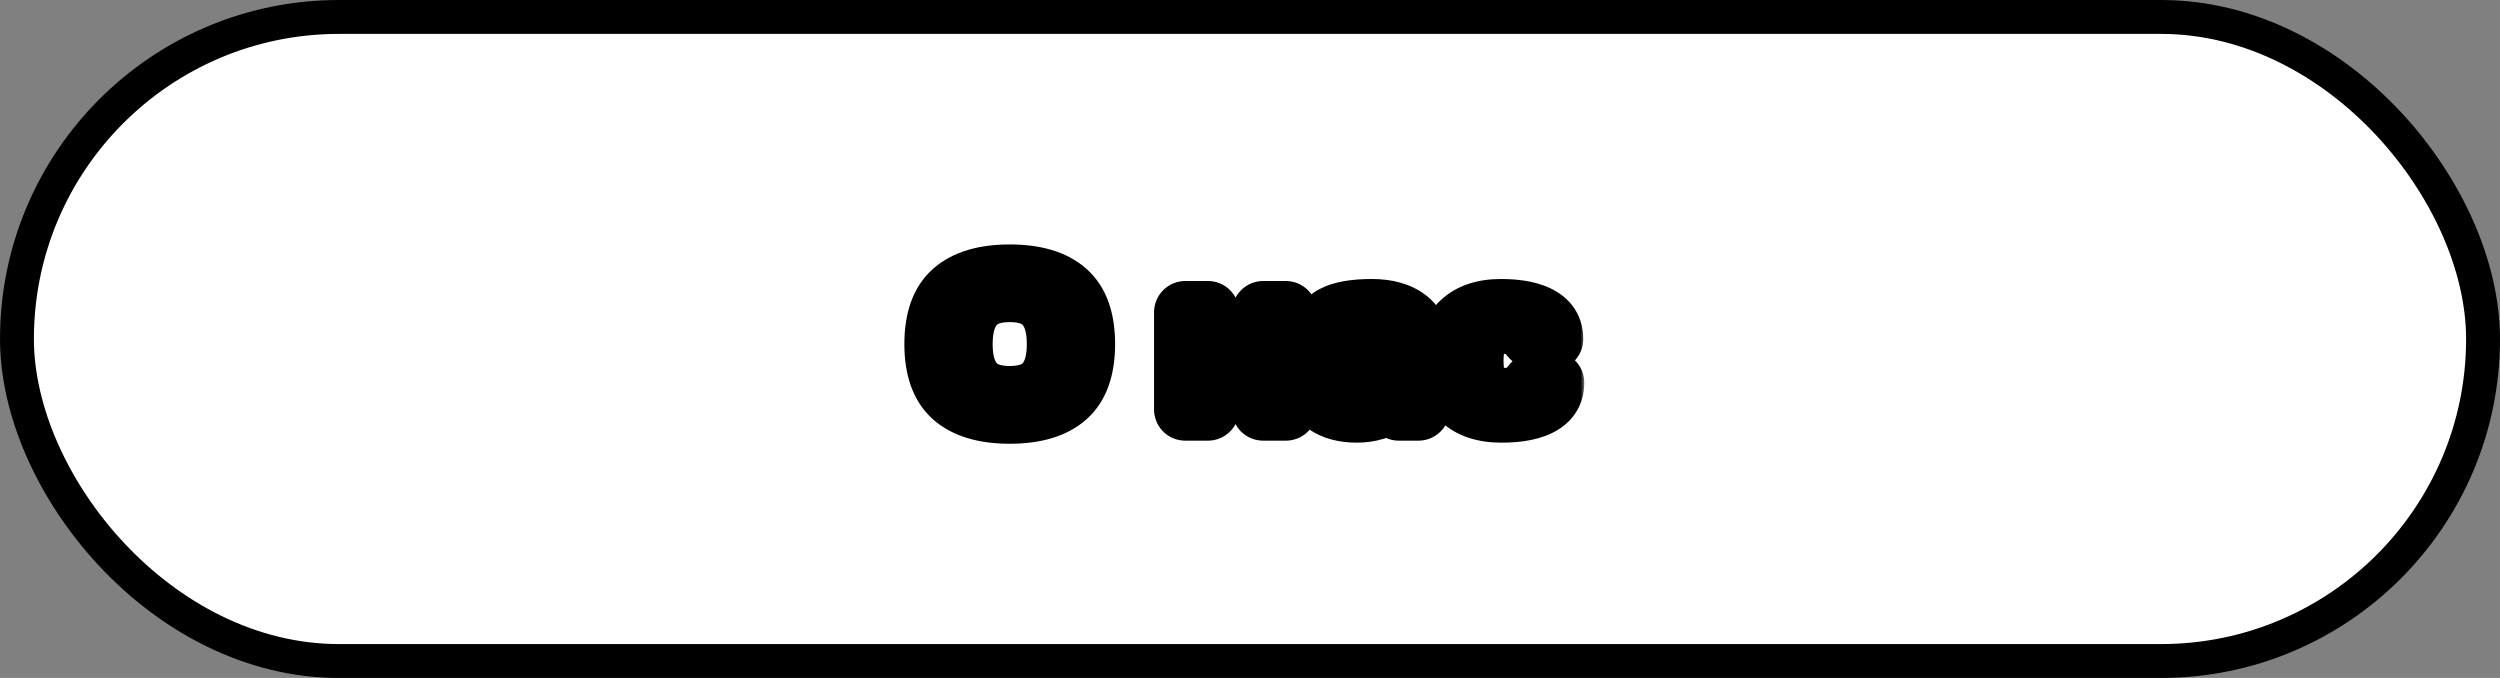 <svg width="295" height="80" viewBox="0 0 295 80" fill="none" xmlns="http://www.w3.org/2000/svg">
<rect x="0" y="0" width="295" height="80" fill="#808080" stroke="none"/>
<rect x="2" y="2" width="291" height="76" rx="38" fill="white" stroke="black" stroke-width="4"/>
<mask id="path-2-outside-1_762_204" maskUnits="userSpaceOnUse" x="106" y="28" width="81" height="25" fill="black">
<rect fill="white" x="106" y="28" width="81" height="25"/>
<path d="M126.18 47.266C124.586 48.664 122.242 49.363 119.148 49.363C116.062 49.363 113.719 48.664 112.117 47.266C110.516 45.859 109.715 43.637 109.715 40.598C109.715 37.559 110.516 35.34 112.117 33.941C113.719 32.543 116.062 31.844 119.148 31.844C122.242 31.844 124.586 32.543 126.18 33.941C127.781 35.34 128.582 37.559 128.582 40.598C128.582 43.637 127.781 45.859 126.18 47.266ZM122.98 36.414C122.191 35.477 120.914 35.008 119.148 35.008C117.391 35.008 116.113 35.477 115.316 36.414C114.527 37.352 114.133 38.75 114.133 40.609C114.133 42.461 114.527 43.855 115.316 44.793C116.113 45.723 117.391 46.188 119.148 46.188C120.914 46.188 122.191 45.723 122.98 44.793C123.77 43.855 124.164 42.461 124.164 40.609C124.164 38.75 123.77 37.352 122.98 36.414ZM139.176 48.285V36.883C139.176 36.672 139.242 36.5 139.375 36.367C139.516 36.227 139.688 36.156 139.891 36.156H142.516C142.727 36.156 142.898 36.227 143.031 36.367C143.164 36.5 143.23 36.672 143.23 36.883V41.078H148.363V36.883C148.363 36.672 148.43 36.5 148.562 36.367C148.703 36.227 148.879 36.156 149.09 36.156H151.703C151.914 36.156 152.086 36.227 152.219 36.367C152.352 36.5 152.418 36.672 152.418 36.883V48.285C152.418 48.496 152.352 48.668 152.219 48.801C152.086 48.934 151.914 49 151.703 49H149.09C148.879 49 148.703 48.934 148.562 48.801C148.43 48.66 148.363 48.488 148.363 48.285V43.914H143.23V48.285C143.23 48.496 143.16 48.668 143.02 48.801C142.887 48.934 142.719 49 142.516 49H139.891C139.68 49 139.508 48.934 139.375 48.801C139.242 48.668 139.176 48.496 139.176 48.285ZM156.121 48.156C155.09 47.438 154.574 46.422 154.574 45.109C154.574 43.797 155.09 42.789 156.121 42.086C157.16 41.383 158.496 41.031 160.129 41.031H164.008C164.008 40.117 163.816 39.48 163.434 39.121C163.051 38.762 162.379 38.582 161.418 38.582C160.465 38.582 159.793 38.82 159.402 39.297C159.02 39.766 158.547 40 157.984 40H156.238C156.027 40 155.852 39.934 155.711 39.801C155.578 39.66 155.512 39.488 155.512 39.285C155.512 37.043 157.641 35.922 161.898 35.922C163.758 35.922 165.25 36.34 166.375 37.176C167.5 38.004 168.062 39.289 168.062 41.031V48.285C168.062 48.496 167.996 48.668 167.863 48.801C167.73 48.934 167.559 49 167.348 49H165.086C164.875 49 164.703 48.934 164.57 48.801C164.438 48.66 164.371 48.488 164.371 48.285V47.922C163.137 48.805 161.711 49.242 160.094 49.234C158.484 49.234 157.16 48.875 156.121 48.156ZM160.41 43.691C159.863 43.691 159.43 43.824 159.109 44.09C158.797 44.355 158.641 44.699 158.641 45.121C158.641 45.543 158.805 45.891 159.133 46.164C159.461 46.438 159.926 46.574 160.527 46.574C161.73 46.574 162.891 46.223 164.008 45.52V43.691H160.41ZM177.168 49.234C174.98 49.234 173.277 48.672 172.059 47.547C170.84 46.422 170.23 44.77 170.23 42.59C170.23 40.402 170.836 38.746 172.047 37.621C173.258 36.488 174.941 35.922 177.098 35.922C179.262 35.922 180.922 36.266 182.078 36.953C183.242 37.641 183.824 38.656 183.824 40C183.824 40.211 183.754 40.383 183.613 40.516C183.48 40.648 183.309 40.715 183.098 40.715H181.352C180.82 40.715 180.371 40.43 180.004 39.859C179.543 39.125 178.727 38.758 177.555 38.758C176.391 38.758 175.574 39.059 175.105 39.66C174.645 40.254 174.414 41.227 174.414 42.578C174.414 43.93 174.652 44.906 175.129 45.508C175.613 46.109 176.449 46.41 177.637 46.41C178.832 46.41 179.66 46.043 180.121 45.309C180.488 44.73 180.938 44.441 181.469 44.441H183.215C183.426 44.441 183.598 44.512 183.73 44.652C183.871 44.785 183.941 44.953 183.941 45.156C183.941 46.5 183.359 47.516 182.195 48.203C181.039 48.891 179.363 49.234 177.168 49.234Z"/>
</mask>
<path d="M126.18 47.266C124.586 48.664 122.242 49.363 119.148 49.363C116.062 49.363 113.719 48.664 112.117 47.266C110.516 45.859 109.715 43.637 109.715 40.598C109.715 37.559 110.516 35.34 112.117 33.941C113.719 32.543 116.062 31.844 119.148 31.844C122.242 31.844 124.586 32.543 126.18 33.941C127.781 35.34 128.582 37.559 128.582 40.598C128.582 43.637 127.781 45.859 126.18 47.266ZM122.98 36.414C122.191 35.477 120.914 35.008 119.148 35.008C117.391 35.008 116.113 35.477 115.316 36.414C114.527 37.352 114.133 38.75 114.133 40.609C114.133 42.461 114.527 43.855 115.316 44.793C116.113 45.723 117.391 46.188 119.148 46.188C120.914 46.188 122.191 45.723 122.98 44.793C123.77 43.855 124.164 42.461 124.164 40.609C124.164 38.75 123.77 37.352 122.98 36.414ZM139.176 48.285V36.883C139.176 36.672 139.242 36.5 139.375 36.367C139.516 36.227 139.688 36.156 139.891 36.156H142.516C142.727 36.156 142.898 36.227 143.031 36.367C143.164 36.5 143.23 36.672 143.23 36.883V41.078H148.363V36.883C148.363 36.672 148.43 36.5 148.562 36.367C148.703 36.227 148.879 36.156 149.09 36.156H151.703C151.914 36.156 152.086 36.227 152.219 36.367C152.352 36.5 152.418 36.672 152.418 36.883V48.285C152.418 48.496 152.352 48.668 152.219 48.801C152.086 48.934 151.914 49 151.703 49H149.09C148.879 49 148.703 48.934 148.562 48.801C148.43 48.66 148.363 48.488 148.363 48.285V43.914H143.23V48.285C143.23 48.496 143.16 48.668 143.02 48.801C142.887 48.934 142.719 49 142.516 49H139.891C139.68 49 139.508 48.934 139.375 48.801C139.242 48.668 139.176 48.496 139.176 48.285ZM156.121 48.156C155.09 47.438 154.574 46.422 154.574 45.109C154.574 43.797 155.09 42.789 156.121 42.086C157.16 41.383 158.496 41.031 160.129 41.031H164.008C164.008 40.117 163.816 39.48 163.434 39.121C163.051 38.762 162.379 38.582 161.418 38.582C160.465 38.582 159.793 38.82 159.402 39.297C159.02 39.766 158.547 40 157.984 40H156.238C156.027 40 155.852 39.934 155.711 39.801C155.578 39.66 155.512 39.488 155.512 39.285C155.512 37.043 157.641 35.922 161.898 35.922C163.758 35.922 165.25 36.34 166.375 37.176C167.5 38.004 168.062 39.289 168.062 41.031V48.285C168.062 48.496 167.996 48.668 167.863 48.801C167.73 48.934 167.559 49 167.348 49H165.086C164.875 49 164.703 48.934 164.57 48.801C164.438 48.66 164.371 48.488 164.371 48.285V47.922C163.137 48.805 161.711 49.242 160.094 49.234C158.484 49.234 157.16 48.875 156.121 48.156ZM160.41 43.691C159.863 43.691 159.43 43.824 159.109 44.09C158.797 44.355 158.641 44.699 158.641 45.121C158.641 45.543 158.805 45.891 159.133 46.164C159.461 46.438 159.926 46.574 160.527 46.574C161.73 46.574 162.891 46.223 164.008 45.52V43.691H160.41ZM177.168 49.234C174.98 49.234 173.277 48.672 172.059 47.547C170.84 46.422 170.23 44.77 170.23 42.59C170.23 40.402 170.836 38.746 172.047 37.621C173.258 36.488 174.941 35.922 177.098 35.922C179.262 35.922 180.922 36.266 182.078 36.953C183.242 37.641 183.824 38.656 183.824 40C183.824 40.211 183.754 40.383 183.613 40.516C183.48 40.648 183.309 40.715 183.098 40.715H181.352C180.82 40.715 180.371 40.43 180.004 39.859C179.543 39.125 178.727 38.758 177.555 38.758C176.391 38.758 175.574 39.059 175.105 39.66C174.645 40.254 174.414 41.227 174.414 42.578C174.414 43.93 174.652 44.906 175.129 45.508C175.613 46.109 176.449 46.41 177.637 46.41C178.832 46.41 179.66 46.043 180.121 45.309C180.488 44.73 180.938 44.441 181.469 44.441H183.215C183.426 44.441 183.598 44.512 183.73 44.652C183.871 44.785 183.941 44.953 183.941 45.156C183.941 46.5 183.359 47.516 182.195 48.203C181.039 48.891 179.363 49.234 177.168 49.234Z" fill="white"/>
<path d="M126.18 47.266L128.158 49.521L128.159 49.52L126.18 47.266ZM112.117 47.266L110.138 49.52L110.144 49.525L112.117 47.266ZM126.18 33.941L124.201 36.196L124.207 36.201L126.18 33.941ZM115.316 36.414L113.031 34.471L113.026 34.477L113.021 34.482L115.316 36.414ZM115.316 44.793L113.021 46.725L113.03 46.735L113.039 46.745L115.316 44.793ZM122.98 44.793L125.268 46.734L125.276 46.725L122.98 44.793ZM124.201 45.011C123.359 45.75 121.842 46.363 119.148 46.363V52.363C122.643 52.363 125.813 51.578 128.158 49.521L124.201 45.011ZM119.148 46.363C116.467 46.363 114.944 45.751 114.09 45.006L110.144 49.525C112.494 51.577 115.658 52.363 119.148 52.363V46.363ZM114.097 45.011C113.382 44.384 112.715 43.152 112.715 40.598H106.715C106.715 44.122 107.649 47.335 110.138 49.52L114.097 45.011ZM112.715 40.598C112.715 38.042 113.383 36.819 114.09 36.201L110.144 31.682C107.648 33.861 106.715 37.075 106.715 40.598H112.715ZM114.09 36.201C114.944 35.456 116.467 34.844 119.148 34.844V28.844C115.658 28.844 112.494 29.63 110.144 31.682L114.09 36.201ZM119.148 34.844C121.842 34.844 123.359 35.457 124.201 36.196L128.158 31.686C125.813 29.628 122.643 28.844 119.148 28.844V34.844ZM124.207 36.201C124.914 36.819 125.582 38.042 125.582 40.598H131.582C131.582 37.075 130.648 33.861 128.153 31.682L124.207 36.201ZM125.582 40.598C125.582 43.152 124.915 44.384 124.2 45.011L128.159 49.52C130.648 47.335 131.582 44.122 131.582 40.598H125.582ZM125.276 34.482C123.7 32.61 121.396 32.008 119.148 32.008V38.008C120.432 38.008 120.683 38.343 120.685 38.346L125.276 34.482ZM119.148 32.008C116.901 32.008 114.609 32.614 113.031 34.471L117.602 38.357C117.617 38.339 117.881 38.008 119.148 38.008V32.008ZM113.021 34.482C111.593 36.179 111.133 38.394 111.133 40.609H117.133C117.133 39.106 117.462 38.524 117.612 38.346L113.021 34.482ZM111.133 40.609C111.133 42.821 111.595 45.03 113.021 46.725L117.612 42.861C117.46 42.681 117.133 42.101 117.133 40.609H111.133ZM113.039 46.745C114.619 48.59 116.908 49.188 119.148 49.188V43.188C117.873 43.188 117.607 42.856 117.594 42.841L113.039 46.745ZM119.148 49.188C121.389 49.188 123.69 48.593 125.268 46.734L120.693 42.852C120.693 42.852 120.439 43.188 119.148 43.188V49.188ZM125.276 46.725C126.702 45.03 127.164 42.821 127.164 40.609H121.164C121.164 42.101 120.837 42.681 120.685 42.861L125.276 46.725ZM127.164 40.609C127.164 38.394 126.704 36.179 125.276 34.482L120.685 38.346C120.835 38.524 121.164 39.106 121.164 40.609H127.164ZM143.031 36.367L140.85 38.427L140.88 38.458L140.91 38.489L143.031 36.367ZM143.23 41.078H140.23V44.078H143.23V41.078ZM148.363 41.078V44.078H151.363V41.078H148.363ZM152.219 36.367L150.038 38.427L150.067 38.458L150.097 38.489L152.219 36.367ZM148.562 48.801L146.381 50.861L146.44 50.923L146.503 50.982L148.562 48.801ZM148.363 43.914H151.363V40.914H148.363V43.914ZM143.23 43.914V40.914H140.23V43.914H143.23ZM143.02 48.801L140.96 46.62L140.929 46.649L140.898 46.679L143.02 48.801ZM142.176 48.285V36.883H136.176V48.285H142.176ZM142.176 36.883C142.176 37.094 142.142 37.372 142.024 37.677C141.903 37.989 141.72 38.265 141.496 38.489L137.254 34.246C136.487 35.013 136.176 35.983 136.176 36.883H142.176ZM141.496 38.489C141.305 38.68 141.054 38.859 140.745 38.986C140.438 39.111 140.142 39.156 139.891 39.156V33.156C138.911 33.156 137.97 33.529 137.254 34.246L141.496 38.489ZM139.891 39.156H142.516V33.156H139.891V39.156ZM142.516 39.156C142.284 39.156 141.987 39.117 141.667 38.986C141.341 38.852 141.065 38.654 140.85 38.427L145.212 34.307C144.458 33.509 143.469 33.156 142.516 33.156V39.156ZM140.91 38.489C140.687 38.265 140.503 37.989 140.382 37.677C140.264 37.372 140.23 37.094 140.23 36.883H146.23C146.23 35.983 145.919 35.013 145.153 34.246L140.91 38.489ZM140.23 36.883V41.078H146.23V36.883H140.23ZM143.23 44.078H148.363V38.078H143.23V44.078ZM151.363 41.078V36.883H145.363V41.078H151.363ZM151.363 36.883C151.363 37.094 151.329 37.372 151.211 37.677C151.091 37.989 150.907 38.265 150.684 38.489L146.441 34.246C145.674 35.013 145.363 35.983 145.363 36.883H151.363ZM150.684 38.489C150.482 38.691 150.222 38.871 149.914 38.994C149.609 39.116 149.323 39.156 149.09 39.156V33.156C148.137 33.156 147.181 33.506 146.441 34.246L150.684 38.489ZM149.09 39.156H151.703V33.156H149.09V39.156ZM151.703 39.156C151.472 39.156 151.175 39.117 150.854 38.986C150.528 38.852 150.252 38.654 150.038 38.427L154.4 34.307C153.646 33.509 152.656 33.156 151.703 33.156V39.156ZM150.097 38.489C149.874 38.265 149.69 37.989 149.57 37.677C149.452 37.372 149.418 37.094 149.418 36.883H155.418C155.418 35.983 155.107 35.013 154.34 34.246L150.097 38.489ZM149.418 36.883V48.285H155.418V36.883H149.418ZM149.418 48.285C149.418 48.074 149.452 47.796 149.57 47.491C149.69 47.179 149.874 46.903 150.097 46.679L154.34 50.922C155.107 50.155 155.418 49.185 155.418 48.285H149.418ZM150.097 46.679C150.321 46.456 150.597 46.272 150.909 46.152C151.214 46.034 151.492 46 151.703 46V52C152.603 52 153.573 51.689 154.34 50.922L150.097 46.679ZM151.703 46H149.09V52H151.703V46ZM149.09 46C149.302 46 149.57 46.034 149.86 46.144C150.154 46.255 150.413 46.422 150.622 46.62L146.503 50.982C147.253 51.69 148.189 52 149.09 52V46ZM150.744 46.741C150.931 46.939 151.097 47.19 151.211 47.485C151.325 47.778 151.363 48.055 151.363 48.285H145.363C145.363 49.212 145.694 50.133 146.381 50.861L150.744 46.741ZM151.363 48.285V43.914H145.363V48.285H151.363ZM148.363 40.914H143.23V46.914H148.363V40.914ZM140.23 43.914V48.285H146.23V43.914H140.23ZM140.23 48.285C140.23 48.054 140.27 47.757 140.401 47.436C140.534 47.11 140.733 46.834 140.96 46.62L145.079 50.982C145.878 50.228 146.23 49.238 146.23 48.285H140.23ZM140.898 46.679C141.11 46.468 141.378 46.284 141.691 46.16C141.999 46.038 142.286 46 142.516 46V52C143.443 52 144.397 51.666 145.141 50.922L140.898 46.679ZM142.516 46H139.891V52H142.516V46ZM139.891 46C140.102 46 140.38 46.034 140.685 46.152C140.997 46.272 141.273 46.456 141.496 46.679L137.254 50.922C138.02 51.689 138.991 52 139.891 52V46ZM141.496 46.679C141.72 46.903 141.903 47.179 142.024 47.491C142.142 47.796 142.176 48.074 142.176 48.285H136.176C136.176 49.185 136.487 50.155 137.254 50.922L141.496 46.679ZM156.121 48.156L154.406 50.617L154.414 50.623L156.121 48.156ZM156.121 42.086L154.44 39.601L154.431 39.607L156.121 42.086ZM164.008 41.031V44.031H167.008V41.031H164.008ZM159.402 39.297L157.082 37.395L157.079 37.399L159.402 39.297ZM155.711 39.801L153.53 41.861L153.589 41.923L153.651 41.982L155.711 39.801ZM166.375 37.176L164.586 39.584L164.597 39.592L166.375 37.176ZM164.57 48.801L162.389 50.861L162.419 50.892L162.449 50.922L164.57 48.801ZM164.371 47.922H167.371V42.088L162.626 45.482L164.371 47.922ZM160.094 49.234L160.108 46.234L160.101 46.234H160.094V49.234ZM159.109 44.09L157.194 41.781L157.18 41.792L157.166 41.804L159.109 44.09ZM164.008 45.52L165.606 48.059L167.008 47.176V45.52H164.008ZM164.008 43.691H167.008V40.691H164.008V43.691ZM157.836 45.695C157.684 45.589 157.647 45.52 157.636 45.497C157.622 45.47 157.574 45.366 157.574 45.109H151.574C151.574 47.352 152.528 49.309 154.406 50.617L157.836 45.695ZM157.574 45.109C157.574 44.852 157.622 44.754 157.632 44.736C157.638 44.723 157.667 44.663 157.811 44.565L154.431 39.607C152.531 40.903 151.574 42.866 151.574 45.109H157.574ZM157.802 44.571C158.215 44.291 158.917 44.031 160.129 44.031V38.031C158.076 38.031 156.105 38.474 154.44 39.601L157.802 44.571ZM160.129 44.031H164.008V38.031H160.129V44.031ZM167.008 41.031C167.008 39.863 166.793 38.16 165.487 36.934L161.38 41.308C161.097 41.042 161.008 40.787 160.991 40.732C160.978 40.687 161.008 40.766 161.008 41.031H167.008ZM165.487 36.934C164.239 35.762 162.573 35.582 161.418 35.582V41.582C161.566 41.582 161.678 41.589 161.756 41.598C161.836 41.606 161.87 41.615 161.867 41.615C161.866 41.614 161.813 41.6 161.727 41.557C161.639 41.512 161.514 41.434 161.38 41.308L165.487 36.934ZM161.418 35.582C160.061 35.582 158.296 35.914 157.082 37.395L161.723 41.199C161.628 41.314 161.523 41.406 161.423 41.473C161.325 41.539 161.245 41.573 161.202 41.588C161.128 41.614 161.175 41.582 161.418 41.582V35.582ZM157.079 37.399C157.118 37.351 157.229 37.235 157.428 37.136C157.633 37.035 157.835 37 157.984 37V43C159.523 43 160.823 42.3 161.726 41.194L157.079 37.399ZM157.984 37H156.238V43H157.984V37ZM156.238 37C156.451 37 156.719 37.034 157.008 37.144C157.303 37.255 157.561 37.422 157.771 37.62L153.651 41.982C154.401 42.69 155.337 43 156.238 43V37ZM157.892 37.741C158.079 37.939 158.246 38.19 158.36 38.485C158.473 38.778 158.512 39.055 158.512 39.285H152.512C152.512 40.212 152.843 41.133 153.53 41.861L157.892 37.741ZM158.512 39.285C158.512 39.219 158.521 39.3 158.446 39.418C158.378 39.525 158.341 39.504 158.506 39.417C158.925 39.197 159.935 38.922 161.898 38.922V32.922C159.604 32.922 157.421 33.207 155.711 34.108C154.811 34.582 153.976 35.261 153.376 36.209C152.769 37.169 152.512 38.23 152.512 39.285H158.512ZM161.898 38.922C163.322 38.922 164.124 39.241 164.586 39.584L168.164 34.768C166.376 33.439 164.193 32.922 161.898 32.922V38.922ZM164.597 39.592C164.764 39.715 165.062 39.98 165.062 41.031H171.062C171.062 38.598 170.236 36.293 168.153 34.76L164.597 39.592ZM165.062 41.031V48.285H171.062V41.031H165.062ZM165.062 48.285C165.062 48.074 165.096 47.796 165.214 47.491C165.335 47.179 165.519 46.903 165.742 46.679L169.985 50.922C170.751 50.155 171.062 49.185 171.062 48.285H165.062ZM165.742 46.679C165.965 46.456 166.242 46.272 166.554 46.152C166.859 46.034 167.136 46 167.348 46V52C168.247 52 169.218 51.689 169.985 50.922L165.742 46.679ZM167.348 46H165.086V52H167.348V46ZM165.086 46C165.297 46 165.575 46.034 165.88 46.152C166.192 46.272 166.468 46.456 166.692 46.679L162.449 50.922C163.216 51.689 164.186 52 165.086 52V46ZM166.751 46.741C166.939 46.939 167.105 47.19 167.219 47.485C167.332 47.778 167.371 48.055 167.371 48.285H161.371C161.371 49.212 161.702 50.133 162.389 50.861L166.751 46.741ZM167.371 48.285V47.922H161.371V48.285H167.371ZM162.626 45.482C161.939 45.973 161.139 46.239 160.108 46.234L160.079 52.234C162.283 52.245 164.334 51.637 166.116 50.362L162.626 45.482ZM160.094 46.234C158.927 46.234 158.244 45.977 157.828 45.689L154.414 50.623C156.077 51.773 158.041 52.234 160.094 52.234V46.234ZM160.41 40.691C159.386 40.691 158.202 40.945 157.194 41.781L161.024 46.399C160.657 46.704 160.341 46.691 160.41 46.691V40.691ZM157.166 41.804C156.162 42.658 155.641 43.848 155.641 45.121H161.641C161.641 45.288 161.608 45.527 161.489 45.788C161.369 46.052 161.203 46.248 161.052 46.376L157.166 41.804ZM155.641 45.121C155.641 46.446 156.21 47.633 157.212 48.469L161.053 43.859C161.187 43.971 161.353 44.155 161.477 44.418C161.601 44.682 161.641 44.933 161.641 45.121H155.641ZM157.212 48.469C158.263 49.344 159.507 49.574 160.527 49.574V43.574C160.345 43.574 160.659 43.531 161.053 43.859L157.212 48.469ZM160.527 49.574C162.35 49.574 164.058 49.032 165.606 48.059L162.41 42.98C161.723 43.413 161.111 43.574 160.527 43.574V49.574ZM167.008 45.52V43.691H161.008V45.52H167.008ZM164.008 40.691H160.41V46.691H164.008V40.691ZM172.047 37.621L174.089 39.819L174.096 39.812L172.047 37.621ZM182.078 36.953L180.545 39.532L180.553 39.536L182.078 36.953ZM183.613 40.516L181.553 38.335L181.522 38.364L181.492 38.394L183.613 40.516ZM180.004 39.859L177.463 41.454L177.472 41.469L177.481 41.483L180.004 39.859ZM175.105 39.66L172.739 37.816L172.736 37.821L175.105 39.66ZM175.129 45.508L172.777 47.371L172.785 47.38L172.792 47.389L175.129 45.508ZM180.121 45.309L177.589 43.7L177.584 43.707L177.58 43.714L180.121 45.309ZM183.73 44.652L181.549 46.712L181.608 46.775L181.671 46.833L183.73 44.652ZM182.195 48.203L180.67 45.62L180.662 45.624L182.195 48.203ZM177.168 46.234C175.488 46.234 174.6 45.81 174.093 45.343L170.024 49.751C171.954 51.533 174.473 52.234 177.168 52.234V46.234ZM174.093 45.343C173.667 44.949 173.23 44.209 173.23 42.59H167.23C167.23 45.33 168.012 47.895 170.024 49.751L174.093 45.343ZM173.23 42.59C173.23 40.954 173.669 40.209 174.089 39.819L170.005 35.423C168.003 37.283 167.23 39.851 167.23 42.59H173.23ZM174.096 39.812C174.6 39.34 175.467 38.922 177.098 38.922V32.922C174.416 32.922 171.915 33.636 169.997 35.43L174.096 39.812ZM177.098 38.922C179.018 38.922 180.054 39.24 180.545 39.532L183.611 34.374C181.79 33.291 179.505 32.922 177.098 32.922V38.922ZM180.553 39.536C180.659 39.599 180.718 39.649 180.747 39.678C180.775 39.705 180.783 39.719 180.785 39.722C180.786 39.725 180.794 39.738 180.802 39.772C180.811 39.809 180.824 39.881 180.824 40H186.824C186.824 37.587 185.675 35.593 183.604 34.37L180.553 39.536ZM180.824 40C180.824 39.769 180.864 39.471 180.995 39.151C181.128 38.825 181.326 38.549 181.553 38.335L185.673 42.697C186.472 41.943 186.824 40.953 186.824 40H180.824ZM181.492 38.394C181.715 38.171 181.992 37.987 182.304 37.867C182.609 37.749 182.886 37.715 183.098 37.715V43.715C183.997 43.715 184.968 43.404 185.735 42.637L181.492 38.394ZM183.098 37.715H181.352V43.715H183.098V37.715ZM181.352 37.715C181.656 37.715 181.969 37.806 182.224 37.968C182.453 38.114 182.537 38.252 182.526 38.235L177.481 41.483C178.228 42.642 179.517 43.715 181.352 43.715V37.715ZM182.545 38.264C181.35 36.361 179.354 35.758 177.555 35.758V41.758C177.842 41.758 177.894 41.805 177.815 41.769C177.772 41.75 177.705 41.712 177.632 41.649C177.559 41.586 177.502 41.517 177.463 41.454L182.545 38.264ZM177.555 35.758C175.963 35.758 174.025 36.166 172.739 37.816L177.472 41.504C177.401 41.595 177.321 41.668 177.246 41.721C177.173 41.772 177.12 41.794 177.106 41.798C177.095 41.803 177.121 41.792 177.197 41.78C177.274 41.769 177.391 41.758 177.555 41.758V35.758ZM172.736 37.821C171.65 39.219 171.414 41.03 171.414 42.578H177.414C177.414 42.06 177.46 41.723 177.506 41.527C177.553 41.327 177.58 41.365 177.475 41.5L172.736 37.821ZM171.414 42.578C171.414 44.146 171.664 45.965 172.777 47.371L177.48 43.645C177.58 43.771 177.554 43.806 177.507 43.613C177.461 43.422 177.414 43.091 177.414 42.578H171.414ZM172.792 47.389C174.097 49.01 176.036 49.41 177.637 49.41V43.41C177.465 43.41 177.339 43.399 177.253 43.386C177.167 43.374 177.132 43.361 177.135 43.362C177.139 43.363 177.184 43.38 177.251 43.426C177.32 43.473 177.396 43.54 177.466 43.626L172.792 47.389ZM177.637 49.41C179.432 49.41 181.456 48.825 182.662 46.903L177.58 43.714C177.623 43.646 177.683 43.574 177.758 43.51C177.832 43.447 177.898 43.41 177.938 43.392C178.009 43.361 177.943 43.41 177.637 43.41V49.41ZM182.653 46.917C182.667 46.895 182.586 47.034 182.357 47.181C182.1 47.346 181.782 47.441 181.469 47.441V41.441C179.615 41.441 178.326 42.539 177.589 43.7L182.653 46.917ZM181.469 47.441H183.215V41.441H181.469V47.441ZM183.215 47.441C182.983 47.441 182.686 47.402 182.366 47.271C182.04 47.137 181.764 46.939 181.549 46.712L185.912 42.593C185.157 41.794 184.168 41.441 183.215 41.441V47.441ZM181.671 46.833C181.456 46.63 181.258 46.363 181.121 46.036C180.986 45.713 180.941 45.407 180.941 45.156H186.941C186.941 44.174 186.564 43.202 185.79 42.471L181.671 46.833ZM180.941 45.156C180.941 45.275 180.929 45.347 180.92 45.384C180.911 45.418 180.904 45.431 180.902 45.434C180.9 45.437 180.892 45.451 180.864 45.478C180.835 45.507 180.776 45.557 180.67 45.62L183.721 50.786C185.792 49.563 186.941 47.569 186.941 45.156H180.941ZM180.662 45.624C180.176 45.913 179.13 46.234 177.168 46.234V52.234C179.597 52.234 181.902 51.868 183.729 50.782L180.662 45.624Z" fill="black" mask="url(#path-2-outside-1_762_204)"/>
</svg>
